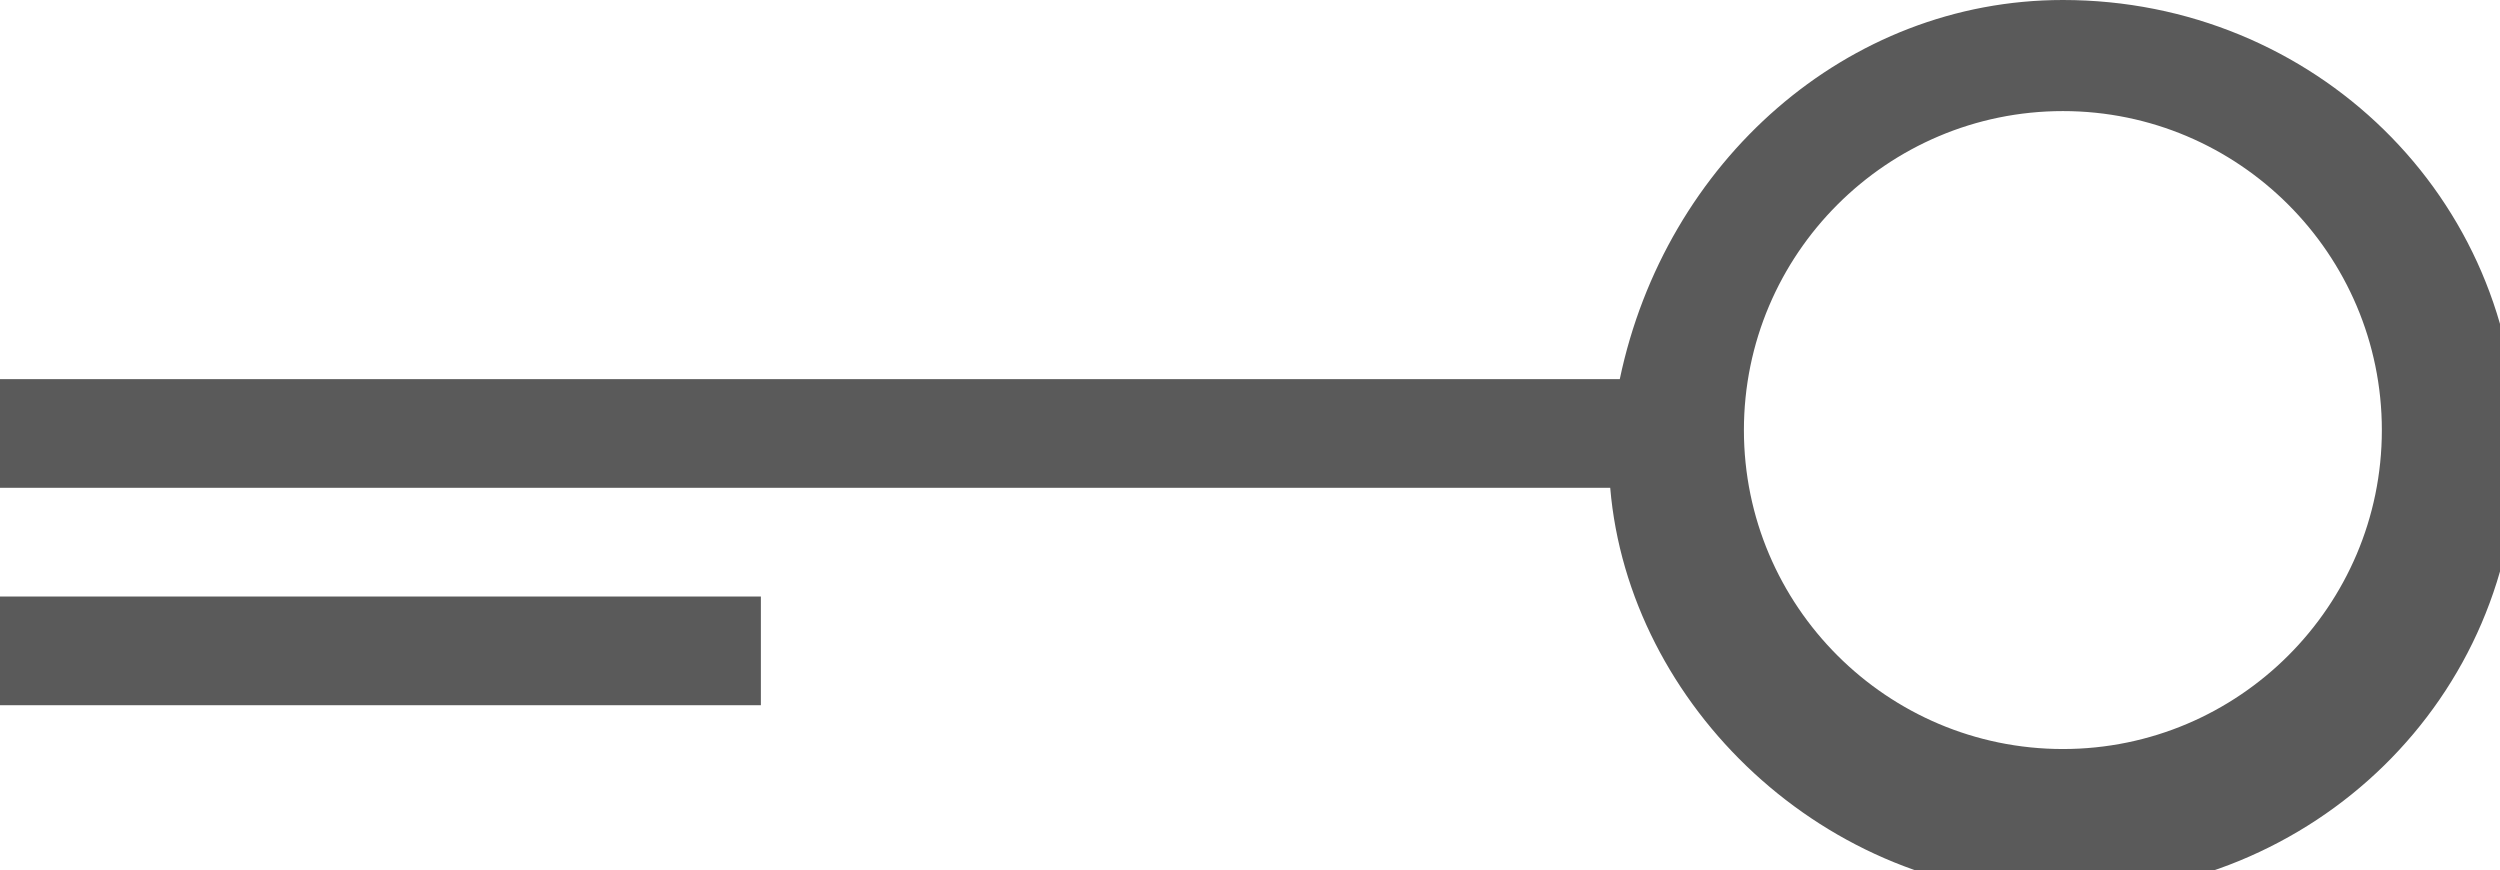 <?xml version="1.0" encoding="utf-8"?>
<!-- Generator: Adobe Illustrator 15.0.2, SVG Export Plug-In  -->
<!DOCTYPE svg PUBLIC "-//W3C//DTD SVG 1.1//EN" "http://www.w3.org/Graphics/SVG/1.1/DTD/svg11.dtd">
<svg version="1.1"
	 xmlns="http://www.w3.org/2000/svg" xmlns:xlink="http://www.w3.org/1999/xlink" xmlns:a="http://ns.adobe.com/AdobeSVGViewerExtensions/3.0/"
	 x="0px" y="0px" width="23px" height="8px" viewBox="0 0 23 8" overflow="visible" enable-background="new 0 0 23 8"
	 xml:space="preserve">
<defs>
</defs>
<path fill="#5A5A5A" d="M18.979,0c-1.99,0-3.658,1.488-4.077,3.488H0v1h14.814c0.169,2,1.971,3.75,4.164,3.75
	c2.306,0,4.181-1.814,4.181-4.119C23.159,1.813,21.284,0,18.979,0z M18.979,6.891c-1.618,0-2.935-1.316-2.935-2.934
	s1.316-2.935,2.935-2.935c1.617,0,2.934,1.317,2.934,2.935S20.596,6.891,18.979,6.891z"/>
<rect y="5.488" fill="#5A5A5A" width="7" height="1"/>
</svg>
